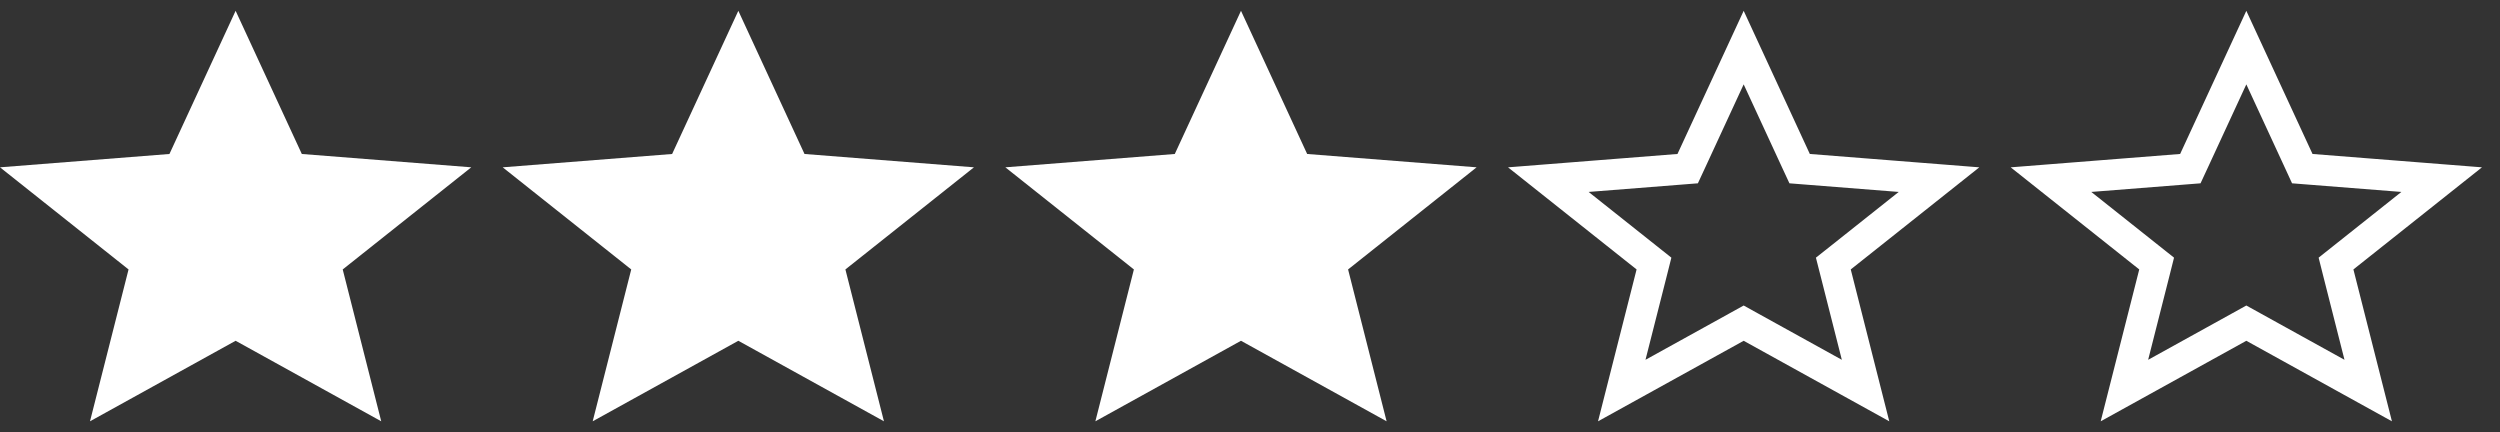 <svg width="81" height="14" viewBox="0 0 81 14" fill="none" xmlns="http://www.w3.org/2000/svg">
<rect x="0" y="0" width="81" height="14" fill="#333333" stroke="none"/>
<g clip-path="url(#clip0_248_2753)">
<path d="M7.634 11.041L12.352 13.65L11.104 8.73L15.269 5.421L9.779 4.989L7.634 0.35L5.49 4.989L0 5.421L4.165 8.73L2.916 13.65L7.634 11.041Z" fill="white"/>
</g>
<g clip-path="url(#clip1_248_2753)">
<path d="M23.922 11.041L28.64 13.65L27.391 8.73L31.556 5.421L26.066 4.989L23.922 0.35L21.777 4.989L16.287 5.421L20.452 8.73L19.203 13.65L23.922 11.041Z" fill="white"/>
</g>
<g clip-path="url(#clip2_248_2753)">
<path d="M40.208 11.041L44.926 13.65L43.678 8.73L47.842 5.421L42.352 4.989L40.208 0.35L38.063 4.989L32.573 5.421L36.738 8.73L35.49 13.65L40.208 11.041Z" fill="white"/>
</g>
<g clip-path="url(#clip3_248_2753)">
<path d="M56.737 10.604L56.495 10.47L56.253 10.604L52.545 12.654L53.51 8.853L53.589 8.539L53.336 8.338L50.166 5.82L54.389 5.487L54.681 5.464L54.804 5.199L56.495 1.542L58.185 5.199L58.308 5.464L58.6 5.487L62.824 5.82L59.654 8.338L59.4 8.539L59.48 8.853L60.444 12.654L56.737 10.604Z" stroke="white"/>
</g>
<g clip-path="url(#clip4_248_2753)">
<path d="M73.023 10.604L72.781 10.47L72.539 10.604L68.831 12.654L69.796 8.853L69.875 8.539L69.622 8.338L66.452 5.82L70.676 5.487L70.967 5.464L71.09 5.199L72.781 1.542L74.472 5.199L74.594 5.464L74.886 5.487L79.11 5.82L75.94 8.338L75.687 8.539L75.766 8.853L76.73 12.654L73.023 10.604Z" stroke="white"/>
</g>
<defs>
<clipPath id="clip0_248_2753">
<rect width="15.269" height="14" fill="white"/>
</clipPath>
<clipPath id="clip1_248_2753">
<rect width="15.269" height="14" fill="white" transform="translate(16.287)"/>
</clipPath>
<clipPath id="clip2_248_2753">
<rect width="15.269" height="14" fill="white" transform="translate(32.573)"/>
</clipPath>
<clipPath id="clip3_248_2753">
<rect width="15.269" height="14" fill="white" transform="translate(48.86)"/>
</clipPath>
<clipPath id="clip4_248_2753">
<rect width="15.269" height="14" fill="white" transform="translate(65.147)"/>
</clipPath>
</defs>
</svg>
